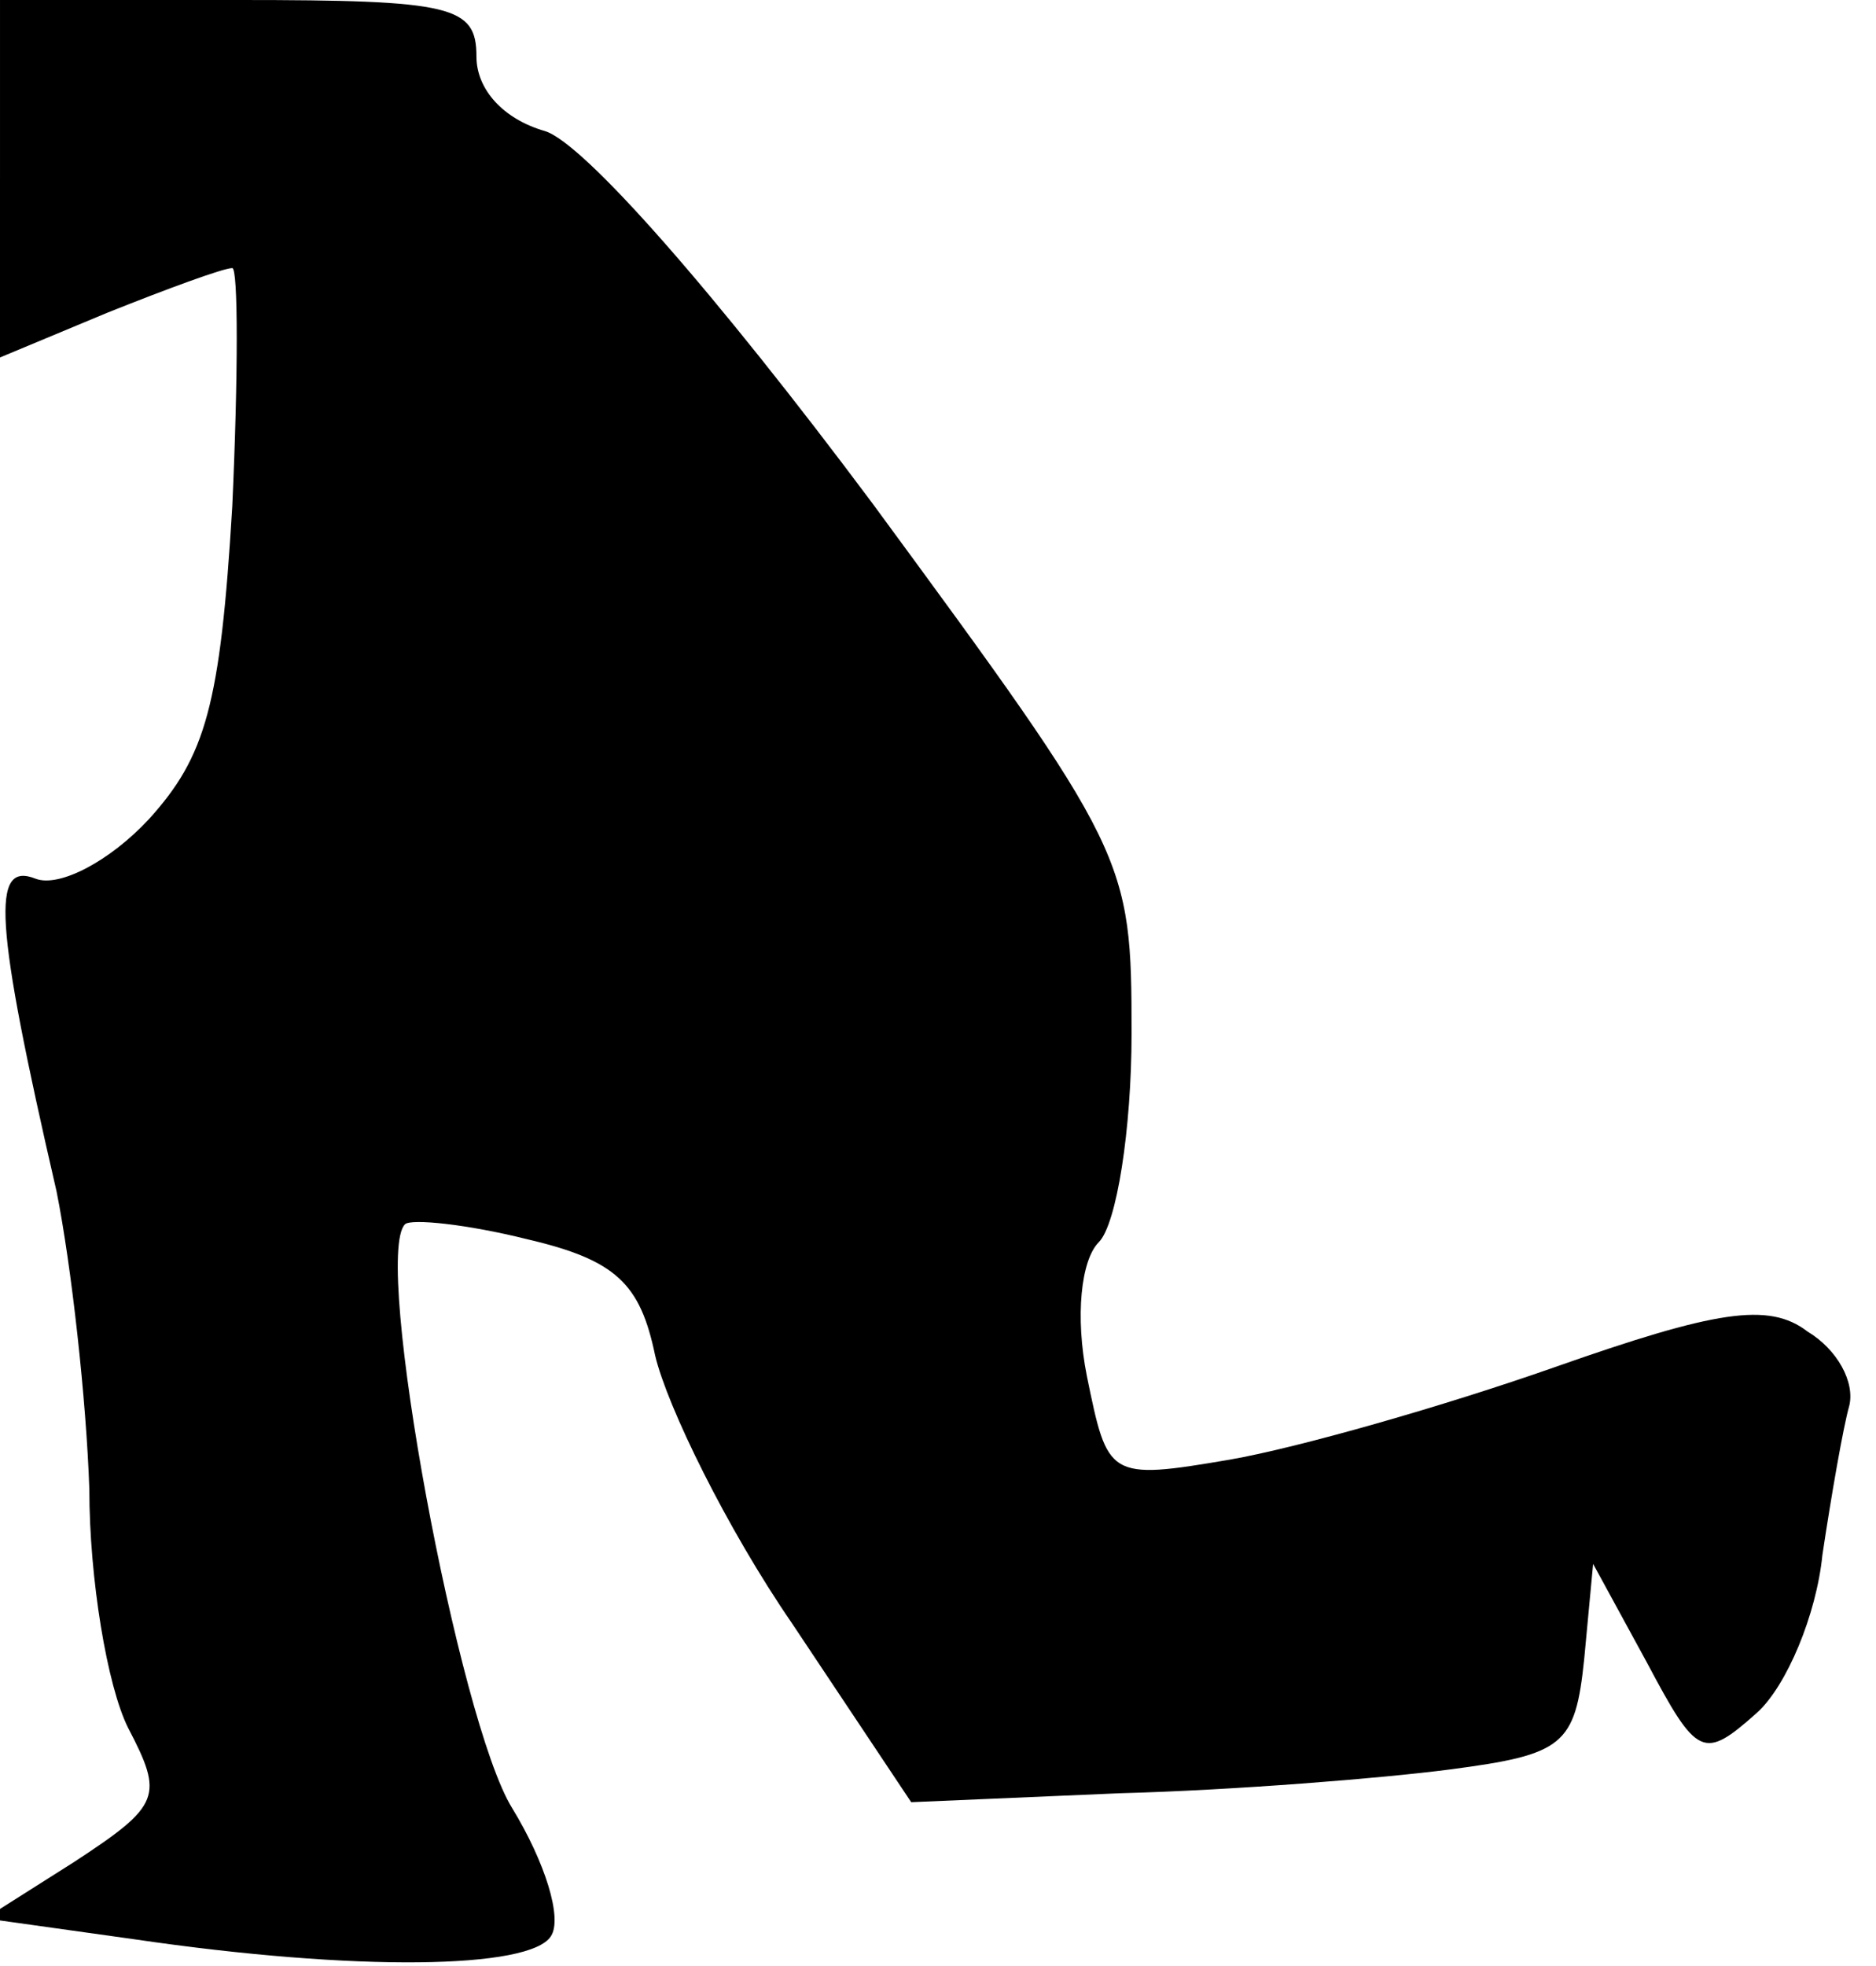 <?xml version="1.0" standalone="no"?>
<!DOCTYPE svg PUBLIC "-//W3C//DTD SVG 20010904//EN"
 "http://www.w3.org/TR/2001/REC-SVG-20010904/DTD/svg10.dtd">
<svg version="1.0" xmlns="http://www.w3.org/2000/svg"
 width="63pt" height="66pt" viewBox="0 0 63 66"
 preserveAspectRatio="xMidYMid meet">
<g transform="translate(0,66) scale(0.1,-0.1)"
fill="#000000" stroke="none">
<path fill="#000000" stroke="none" d="M0 600 l0 -60 36 15 c20 8 39 15 42 15
2 0 2 -36 0 -80 -4 -67 -9 -84 -28 -105 -13 -14 -30 -23 -38 -20 -15 6 -14
-14 7 -105 5 -25 10 -70 11 -100 0 -30 6 -66 13 -80 12 -23 11 -26 -18 -45
l-30 -19 50 -7 c75 -11 133 -10 140 1 4 6 -2 25 -13 43 -18 29 -47 185 -36
196 2 2 21 0 41 -5 30 -7 38 -15 43 -39 4 -17 24 -58 46 -90 l40 -60 70 3 c38
1 88 5 111 8 38 5 42 8 45 37 l3 32 18 -33 c17 -32 19 -33 37 -17 10 9 20 33
22 53 3 20 7 43 9 50 2 8 -4 19 -14 25 -13 10 -31 7 -85 -12 -37 -13 -86 -27
-109 -31 -41 -7 -41 -6 -48 28 -4 20 -2 39 4 45 6 6 11 38 11 70 0 59 -1 61
-87 178 -53 71 -97 121 -110 125 -14 4 -23 14 -23 25 0 17 -8 19 -80 19 l-80
0 0 -60z"/>
</g>
</svg>
